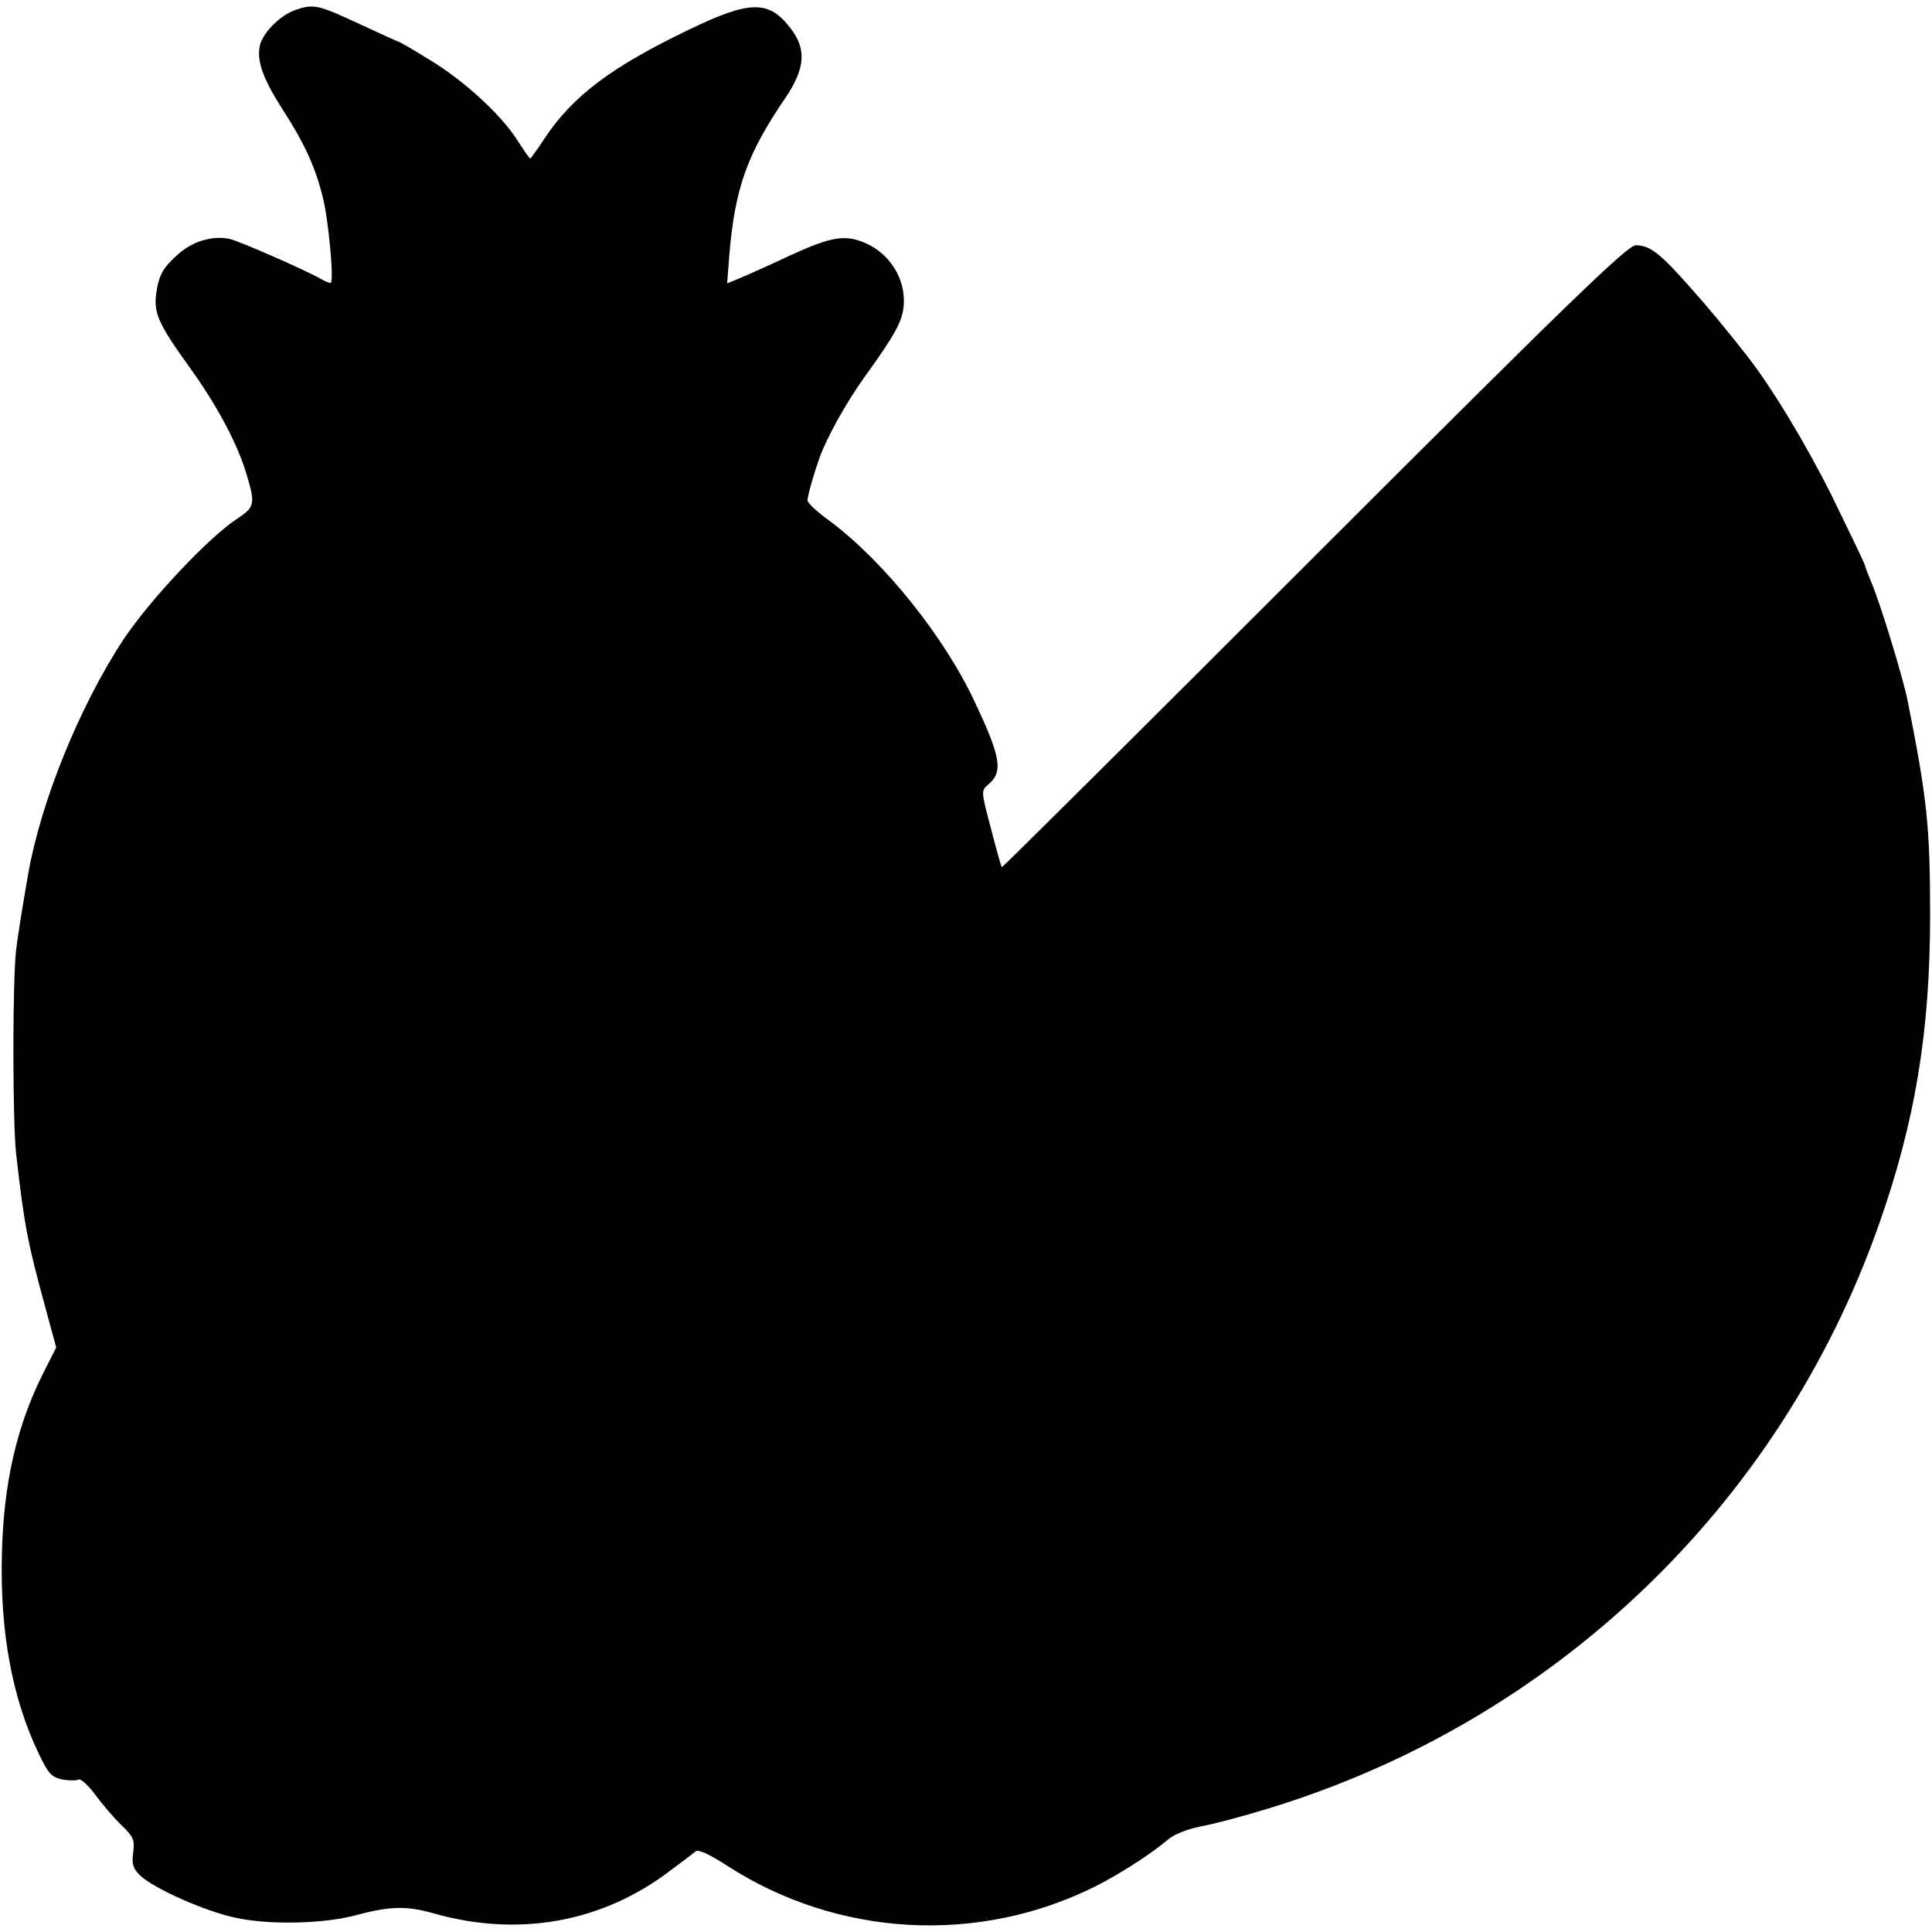 <?xml version="1.0" standalone="no"?>
<!DOCTYPE svg PUBLIC "-//W3C//DTD SVG 20010904//EN"
 "http://www.w3.org/TR/2001/REC-SVG-20010904/DTD/svg10.dtd">
<svg version="1.0" xmlns="http://www.w3.org/2000/svg"
 width="512pt" height="512pt" viewBox="0 0 512 512"
 preserveAspectRatio="xMidYMid meet">
<g transform="translate(0,512) scale(0.1,-0.1)"
fill="#000000" stroke="none">
<path d="M784 5094 c-42 -14 -91 -64 -96 -98 -7 -40 10 -86 59 -163 59 -91 88
-154 108 -234 16 -62 31 -229 21 -229 -3 0 -14 4 -24 10 -44 25 -220 102 -244
107 -45 9 -96 -6 -134 -39 -42 -37 -53 -56 -60 -106 -7 -51 6 -81 86 -192 76
-105 130 -207 154 -289 23 -77 21 -85 -26 -116 -76 -50 -231 -215 -301 -320
-116 -176 -220 -432 -253 -625 -16 -93 -24 -142 -31 -195 -10 -77 -10 -460 0
-545 22 -192 30 -232 78 -408 l28 -103 -34 -67 c-71 -141 -106 -295 -110 -482
-5 -205 27 -379 97 -526 26 -55 35 -64 64 -70 18 -3 37 -3 42 0 6 3 26 -15 45
-41 20 -27 51 -63 70 -81 31 -30 34 -38 30 -71 -4 -31 -1 -42 18 -61 37 -35
176 -97 257 -113 90 -19 234 -15 317 8 86 23 132 25 202 5 226 -65 450 -25
631 114 30 22 60 45 66 50 8 5 38 -9 84 -39 293 -189 665 -209 975 -54 69 35
147 86 190 122 16 15 51 29 90 37 34 6 112 27 174 46 759 230 1359 802 1622
1548 96 272 136 511 136 821 0 235 -8 309 -60 570 -12 59 -70 250 -95 310 -7
17 -16 39 -19 50 -4 11 -43 92 -86 180 -70 140 -161 291 -229 377 -66 83 -87
109 -149 179 -78 88 -105 109 -142 109 -22 0 -181 -154 -852 -825 -454 -454
-827 -825 -828 -823 -2 2 -15 48 -29 103 -26 97 -26 100 -8 115 41 34 35 72
-34 218 -80 173 -242 375 -386 482 -32 23 -58 47 -58 54 0 15 27 105 41 136
27 61 66 128 108 188 84 116 103 151 106 194 5 69 -37 136 -102 164 -53 23
-90 17 -197 -32 -55 -26 -116 -53 -135 -61 l-34 -14 6 78 c15 175 47 265 148
413 53 78 57 130 14 185 -57 75 -107 75 -270 -4 -204 -98 -307 -175 -382 -288
-19 -29 -36 -53 -38 -53 -2 0 -17 22 -35 50 -43 67 -142 158 -234 213 -42 26
-78 47 -81 47 -2 0 -45 20 -97 44 -116 54 -126 56 -174 40z"/>
</g>
</svg>
